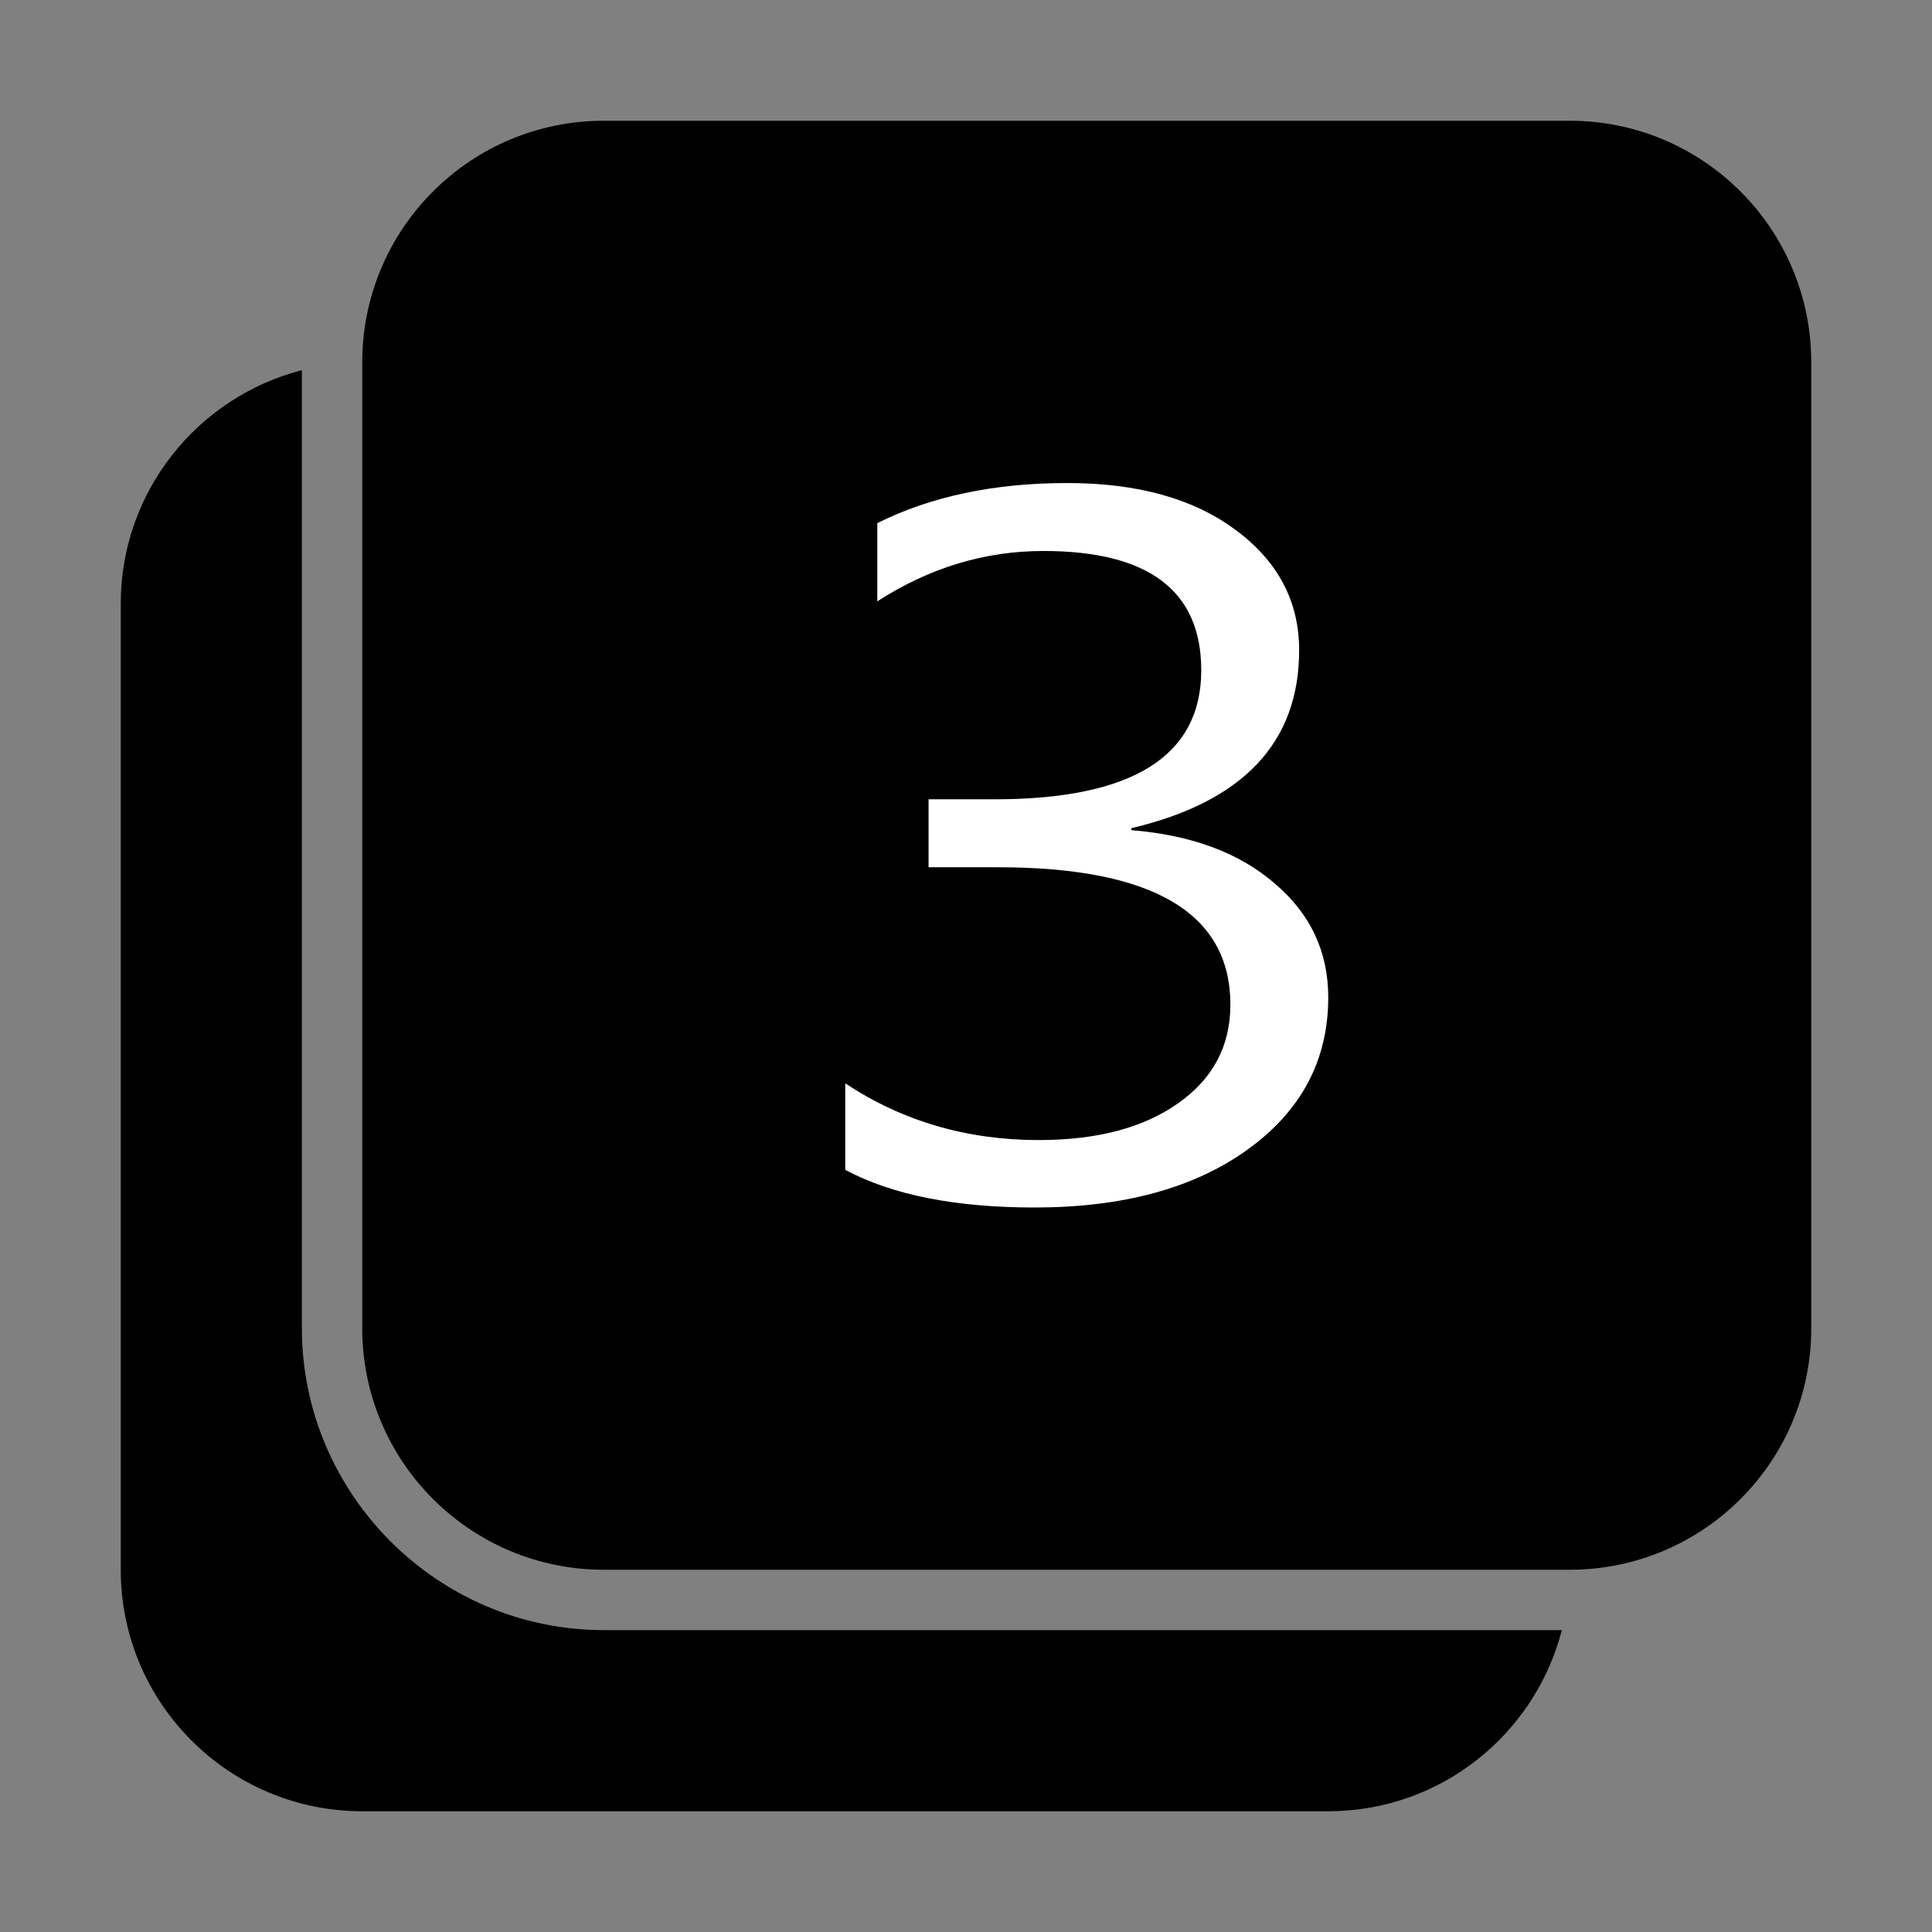 <svg xmlns="http://www.w3.org/2000/svg" width="64" height="64"><rect width="100%" height="100%" fill="#808080" stroke="none"/><path d="M 20,4 C 15.582,4 12,7.582 12,12 V 44 c 4.42e-4,4.418 3.582,8 8,8 h 32 c 4.418,-4.42e-4 8,-3.582 8,-8 V 12 c -4.42e-4,-4.418 -3.582,-8 -8,-8 z"/><path d="M 10,12.262 C 6.552,13.151 4,16.274 4,20 v 32 c 4.42e-4,4.418 3.582,8 8,8 h 32 c 3.726,-3.73e-4 6.849,-2.552 7.738,-6 H 20 C 14.501,53.999 10.001,49.499 10,44 Z"/><path d="m 28,38.753 v -2.866 q 2.837,1.879 6.408,1.879 2.895,0 4.613,-1.215 1.737,-1.215 1.737,-3.271 0,-4.551 -7.701,-4.551 h -2.297 v -2.251 h 2.181 q 6.852,0 6.852,-4.275 0,-3.951 -5.23,-3.951 -2.914,0 -5.501,1.668 v -2.591 q 2.663,-1.328 6.292,-1.328 3.493,0 5.578,1.555 2.104,1.555 2.104,3.984 0,4.583 -5.559,5.895 v 0.065 q 2.992,0.243 4.748,1.765 Q 44,30.769 44,33.036 44,36.162 41.317,38.089 38.654,40 34.273,40 30.335,40 28,38.753 Z" style="fill:#fff"/></svg>